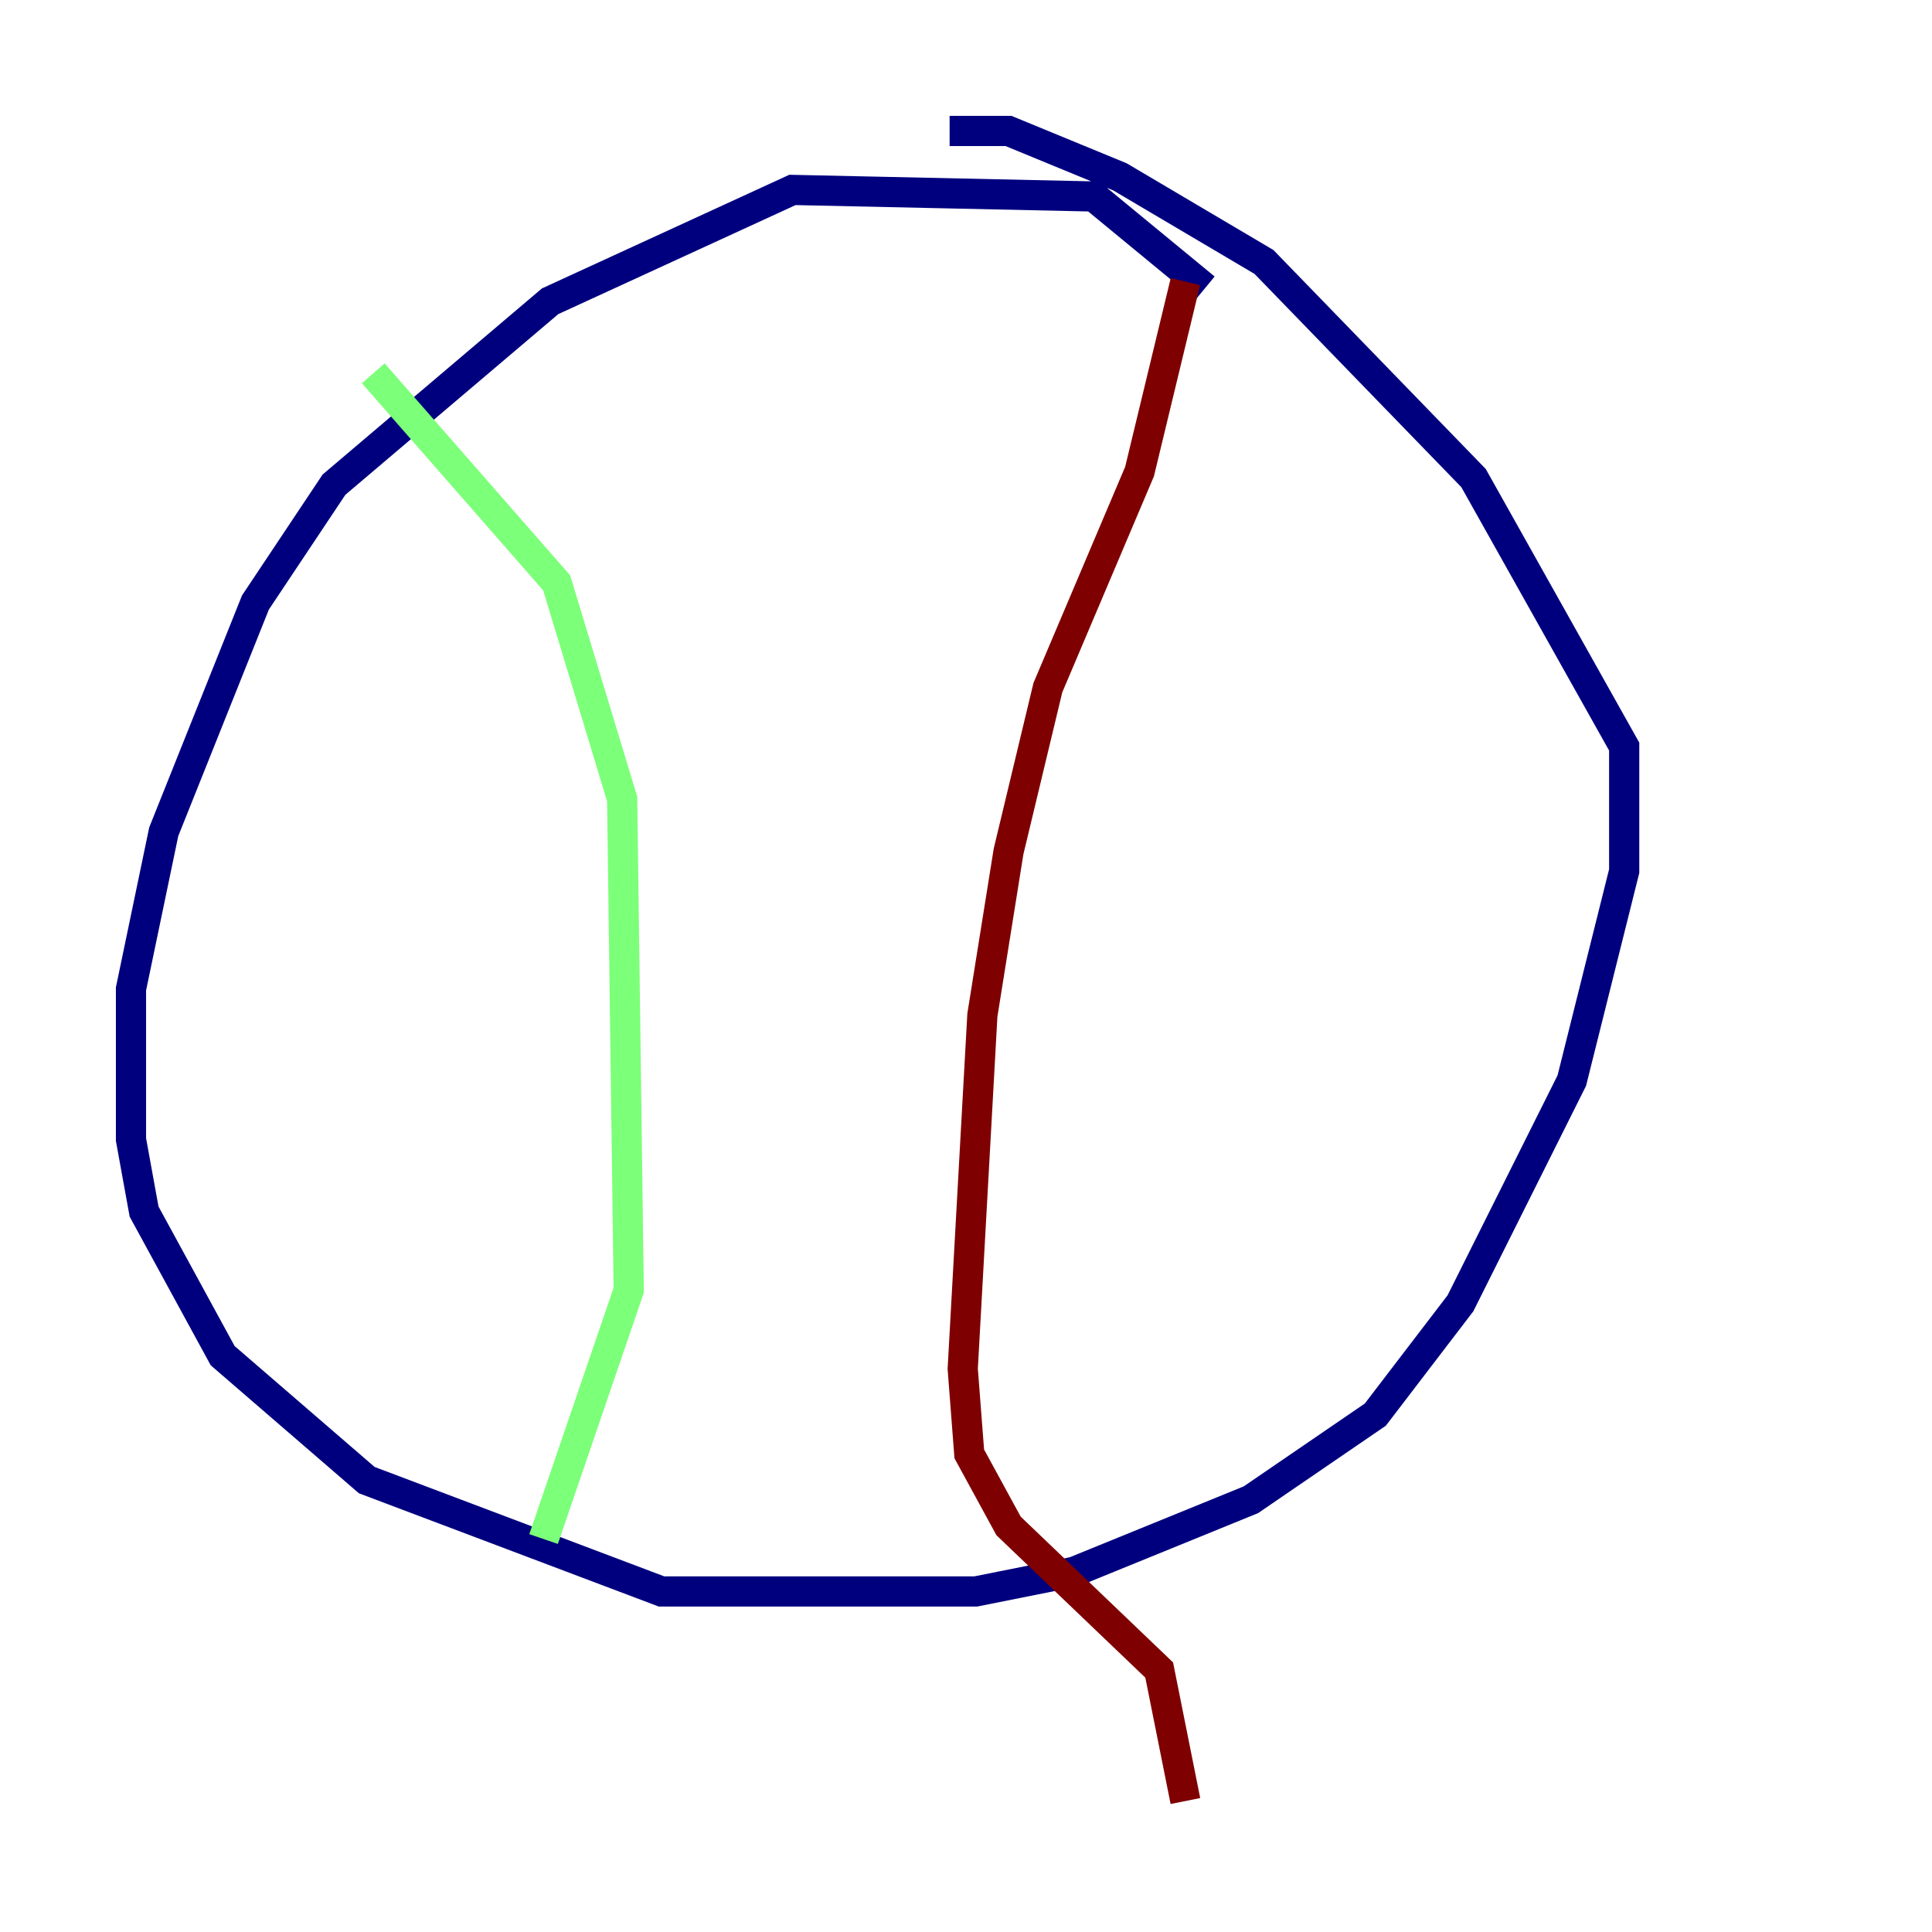 <?xml version="1.0" encoding="utf-8" ?>
<svg baseProfile="tiny" height="128" version="1.2" viewBox="0,0,128,128" width="128" xmlns="http://www.w3.org/2000/svg" xmlns:ev="http://www.w3.org/2001/xml-events" xmlns:xlink="http://www.w3.org/1999/xlink"><defs /><polyline fill="none" points="79.837,19.091 72.461,13.017 52.502,12.583 36.447,19.959 22.129,32.108 16.922,39.919 10.848,55.105 8.678,65.519 8.678,75.498 9.546,80.271 14.752,89.817 24.298,98.061 43.824,105.437 64.651,105.437 71.159,104.136 82.875,99.363 91.119,93.722 96.759,86.346 104.136,71.593 107.607,57.709 107.607,49.464 97.627,31.675 83.742,17.356 74.197,11.715 66.82,8.678 62.915,8.678" stroke="#00007f" stroke-width="2" /><polyline fill="none" points="24.732,24.732 36.881,38.617 41.22,52.936 41.654,85.478 36.014,101.966" stroke="#7cff79" stroke-width="2" /><polyline fill="none" points="78.536,18.658 75.498,31.241 69.424,45.559 66.82,56.407 65.085,67.254 63.783,90.685 64.217,96.325 66.82,101.098 76.8,110.644 78.536,119.322" stroke="#7f0000" stroke-width="2" /></svg>